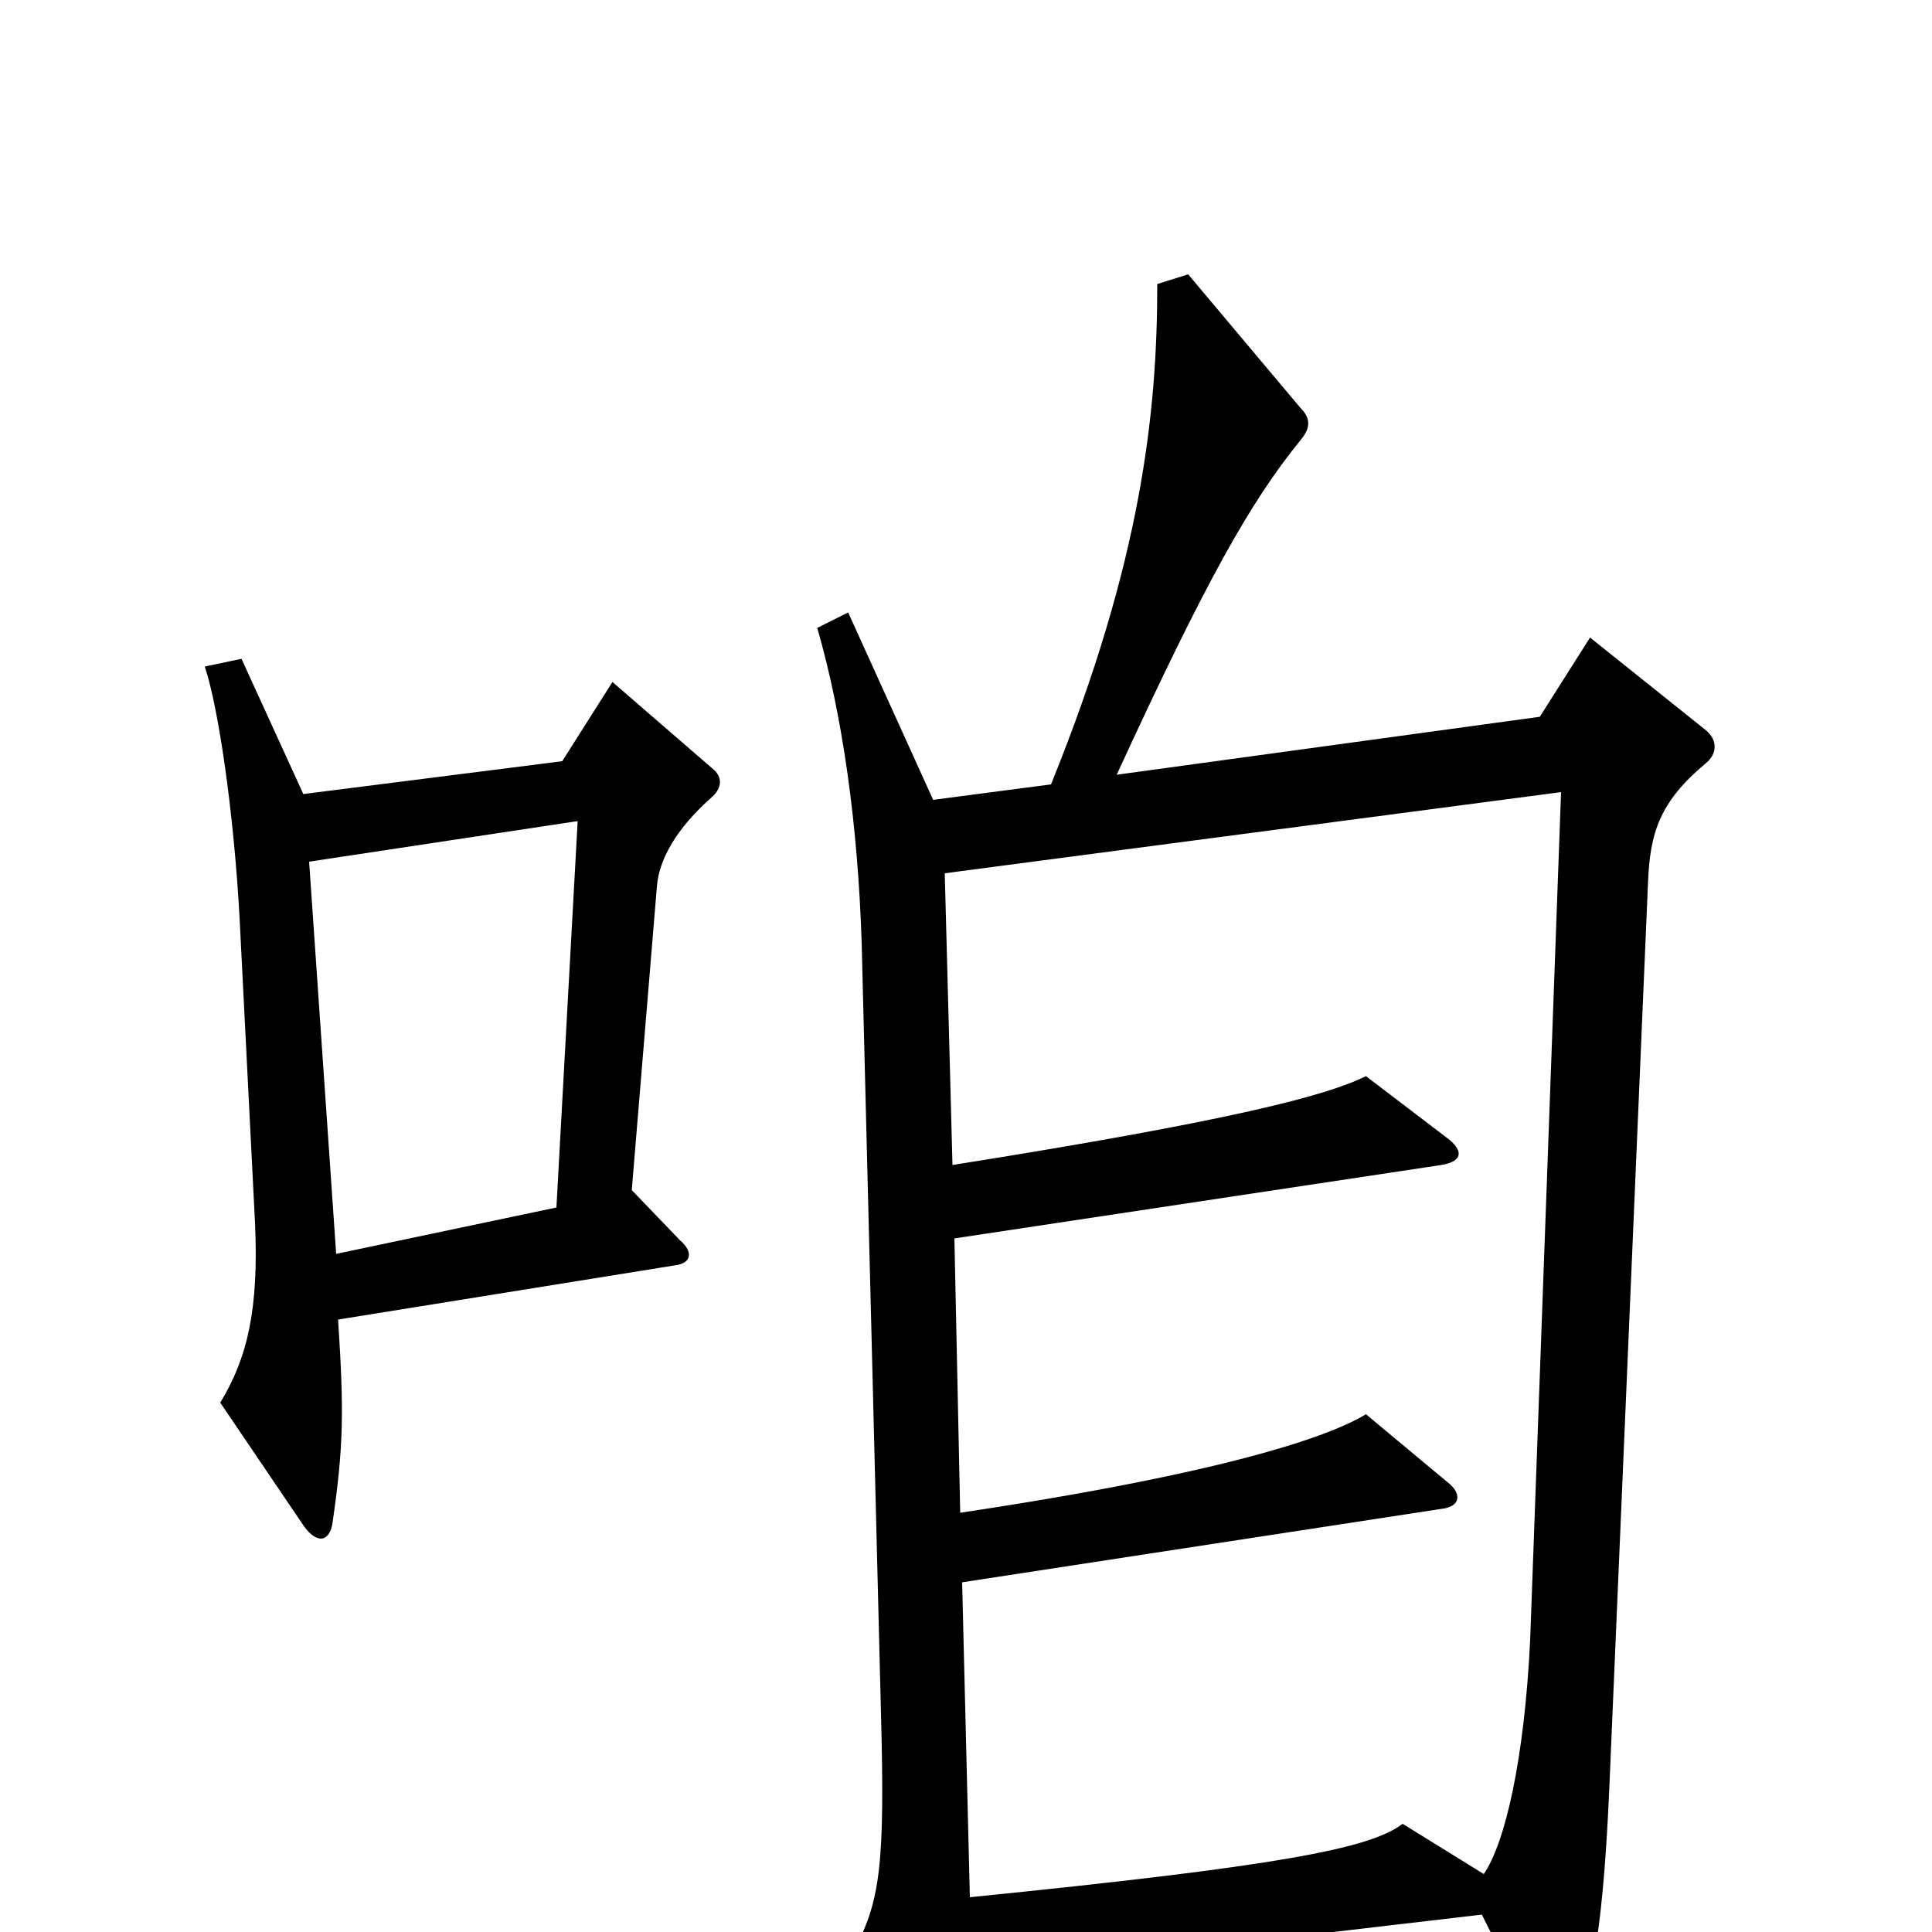 <svg xmlns="http://www.w3.org/2000/svg" viewBox="0 -1000 1000 1000">
	<path fill="#000000" d="M369 -602L317 -647L291 -606L157 -589L125 -659L106 -655C113 -634 121 -580 124 -525L132 -367C134 -322 128 -297 114 -274L156 -212C163 -201 170 -201 172 -211C178 -252 178 -270 175 -317L349 -345C358 -346 359 -352 352 -358L327 -384L340 -541C341 -555 350 -571 368 -587C374 -592 374 -598 369 -602ZM883 -605C889 -610 889 -617 883 -622L823 -670L797 -629L578 -599C624 -699 647 -740 673 -772C679 -779 678 -784 673 -789L615 -858L599 -853C599 -787 591 -710 544 -594L483 -586L439 -683L423 -675C436 -630 444 -574 446 -512L456 -113C458 -36 456 -15 441 11L486 85C493 96 501 96 502 84C503 71 503 53 502 22L767 -9L800 57C803 63 810 63 814 54C825 25 830 -7 833 -75L853 -543C854 -569 859 -585 883 -605ZM299 -575L288 -375L174 -351L160 -554ZM808 -590L792 -151C789 -89 779 -46 768 -30L726 -56C709 -43 661 -34 502 -18L498 -181L746 -219C756 -220 757 -227 749 -233L707 -268C689 -257 637 -238 497 -217L494 -359L746 -397C758 -399 757 -405 749 -411L707 -443C687 -433 638 -420 493 -397L489 -548Z"/>
</svg>
